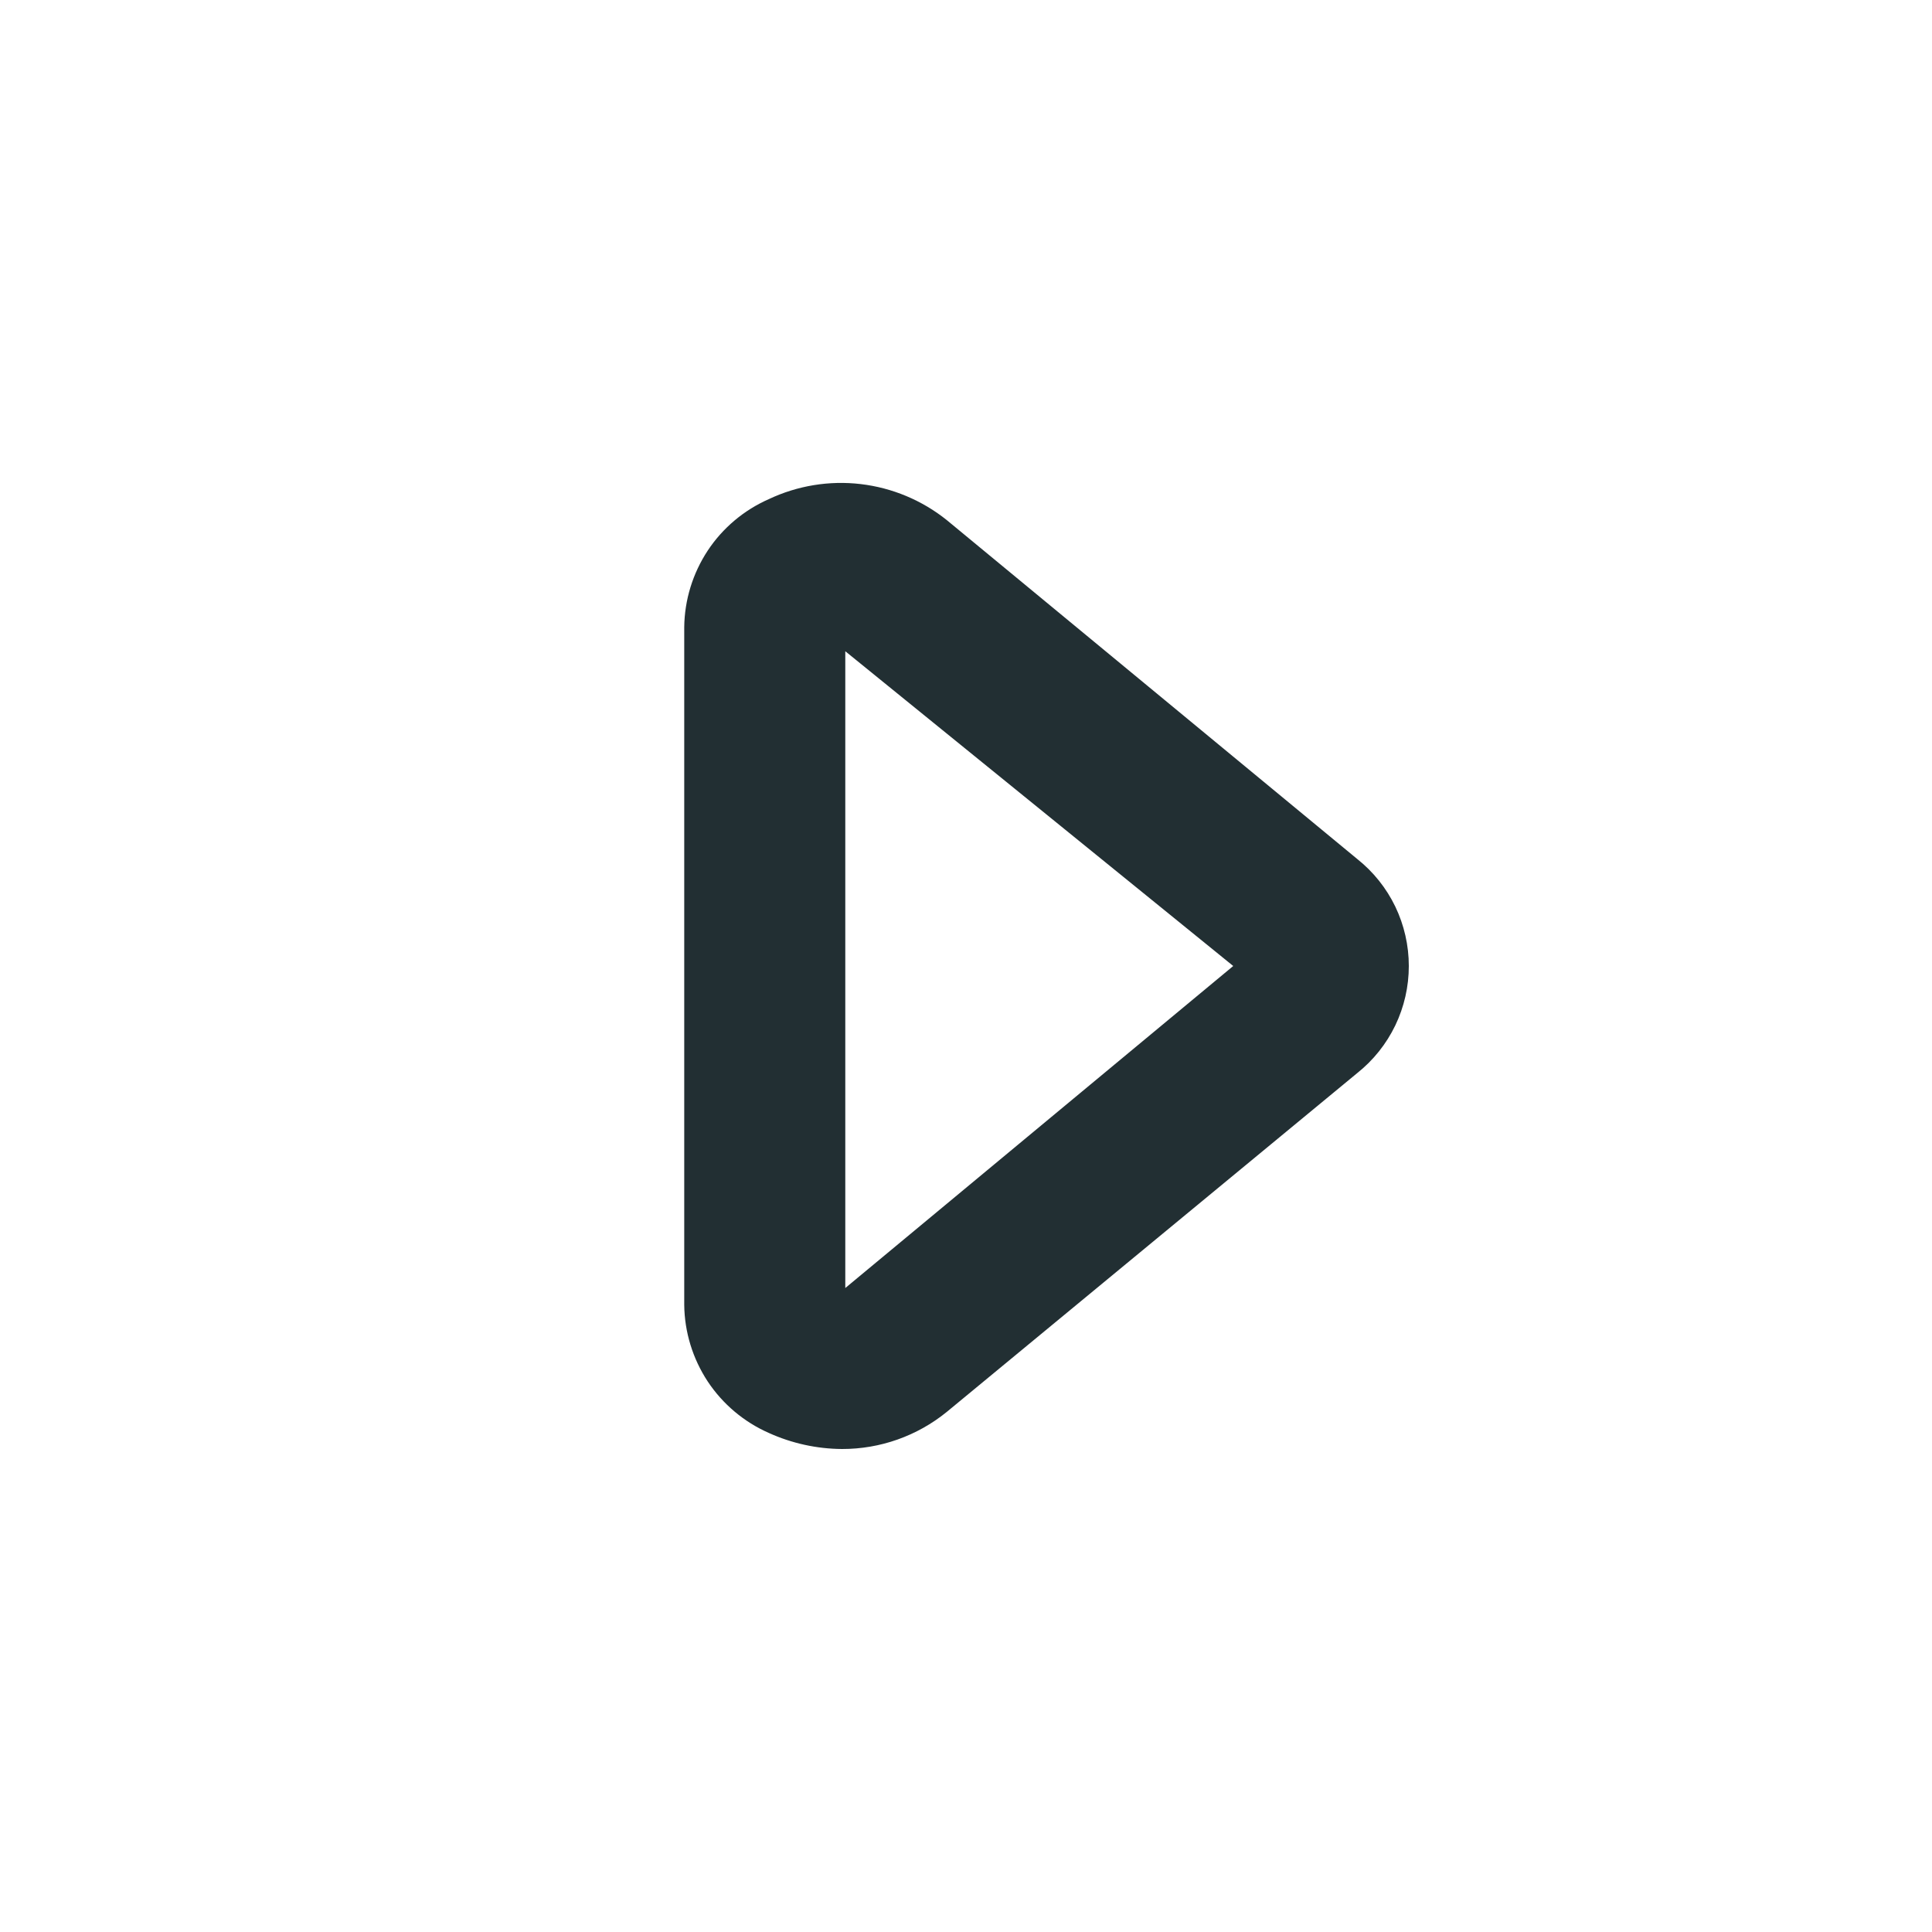 <svg width="25" height="25" viewBox="0 0 25 25" fill="none" xmlns="http://www.w3.org/2000/svg">
<path d="M10.896 18.75C11.389 18.751 11.867 18.582 12.25 18.271L17.562 13.886C17.771 13.72 17.939 13.509 18.055 13.269C18.17 13.029 18.23 12.767 18.23 12.5C18.23 12.234 18.17 11.971 18.055 11.731C17.939 11.491 17.771 11.281 17.562 11.115L12.25 6.729C11.93 6.473 11.545 6.312 11.138 6.264C10.731 6.216 10.318 6.284 9.948 6.459C9.626 6.601 9.351 6.832 9.157 7.126C8.964 7.42 8.858 7.763 8.854 8.115V16.886C8.858 17.238 8.964 17.581 9.157 17.875C9.351 18.168 9.626 18.4 9.948 18.542C10.246 18.677 10.569 18.748 10.896 18.75ZM15.958 12.5L10.938 16.667V8.427L15.958 12.5Z" fill="#222F33"/>
</svg>
